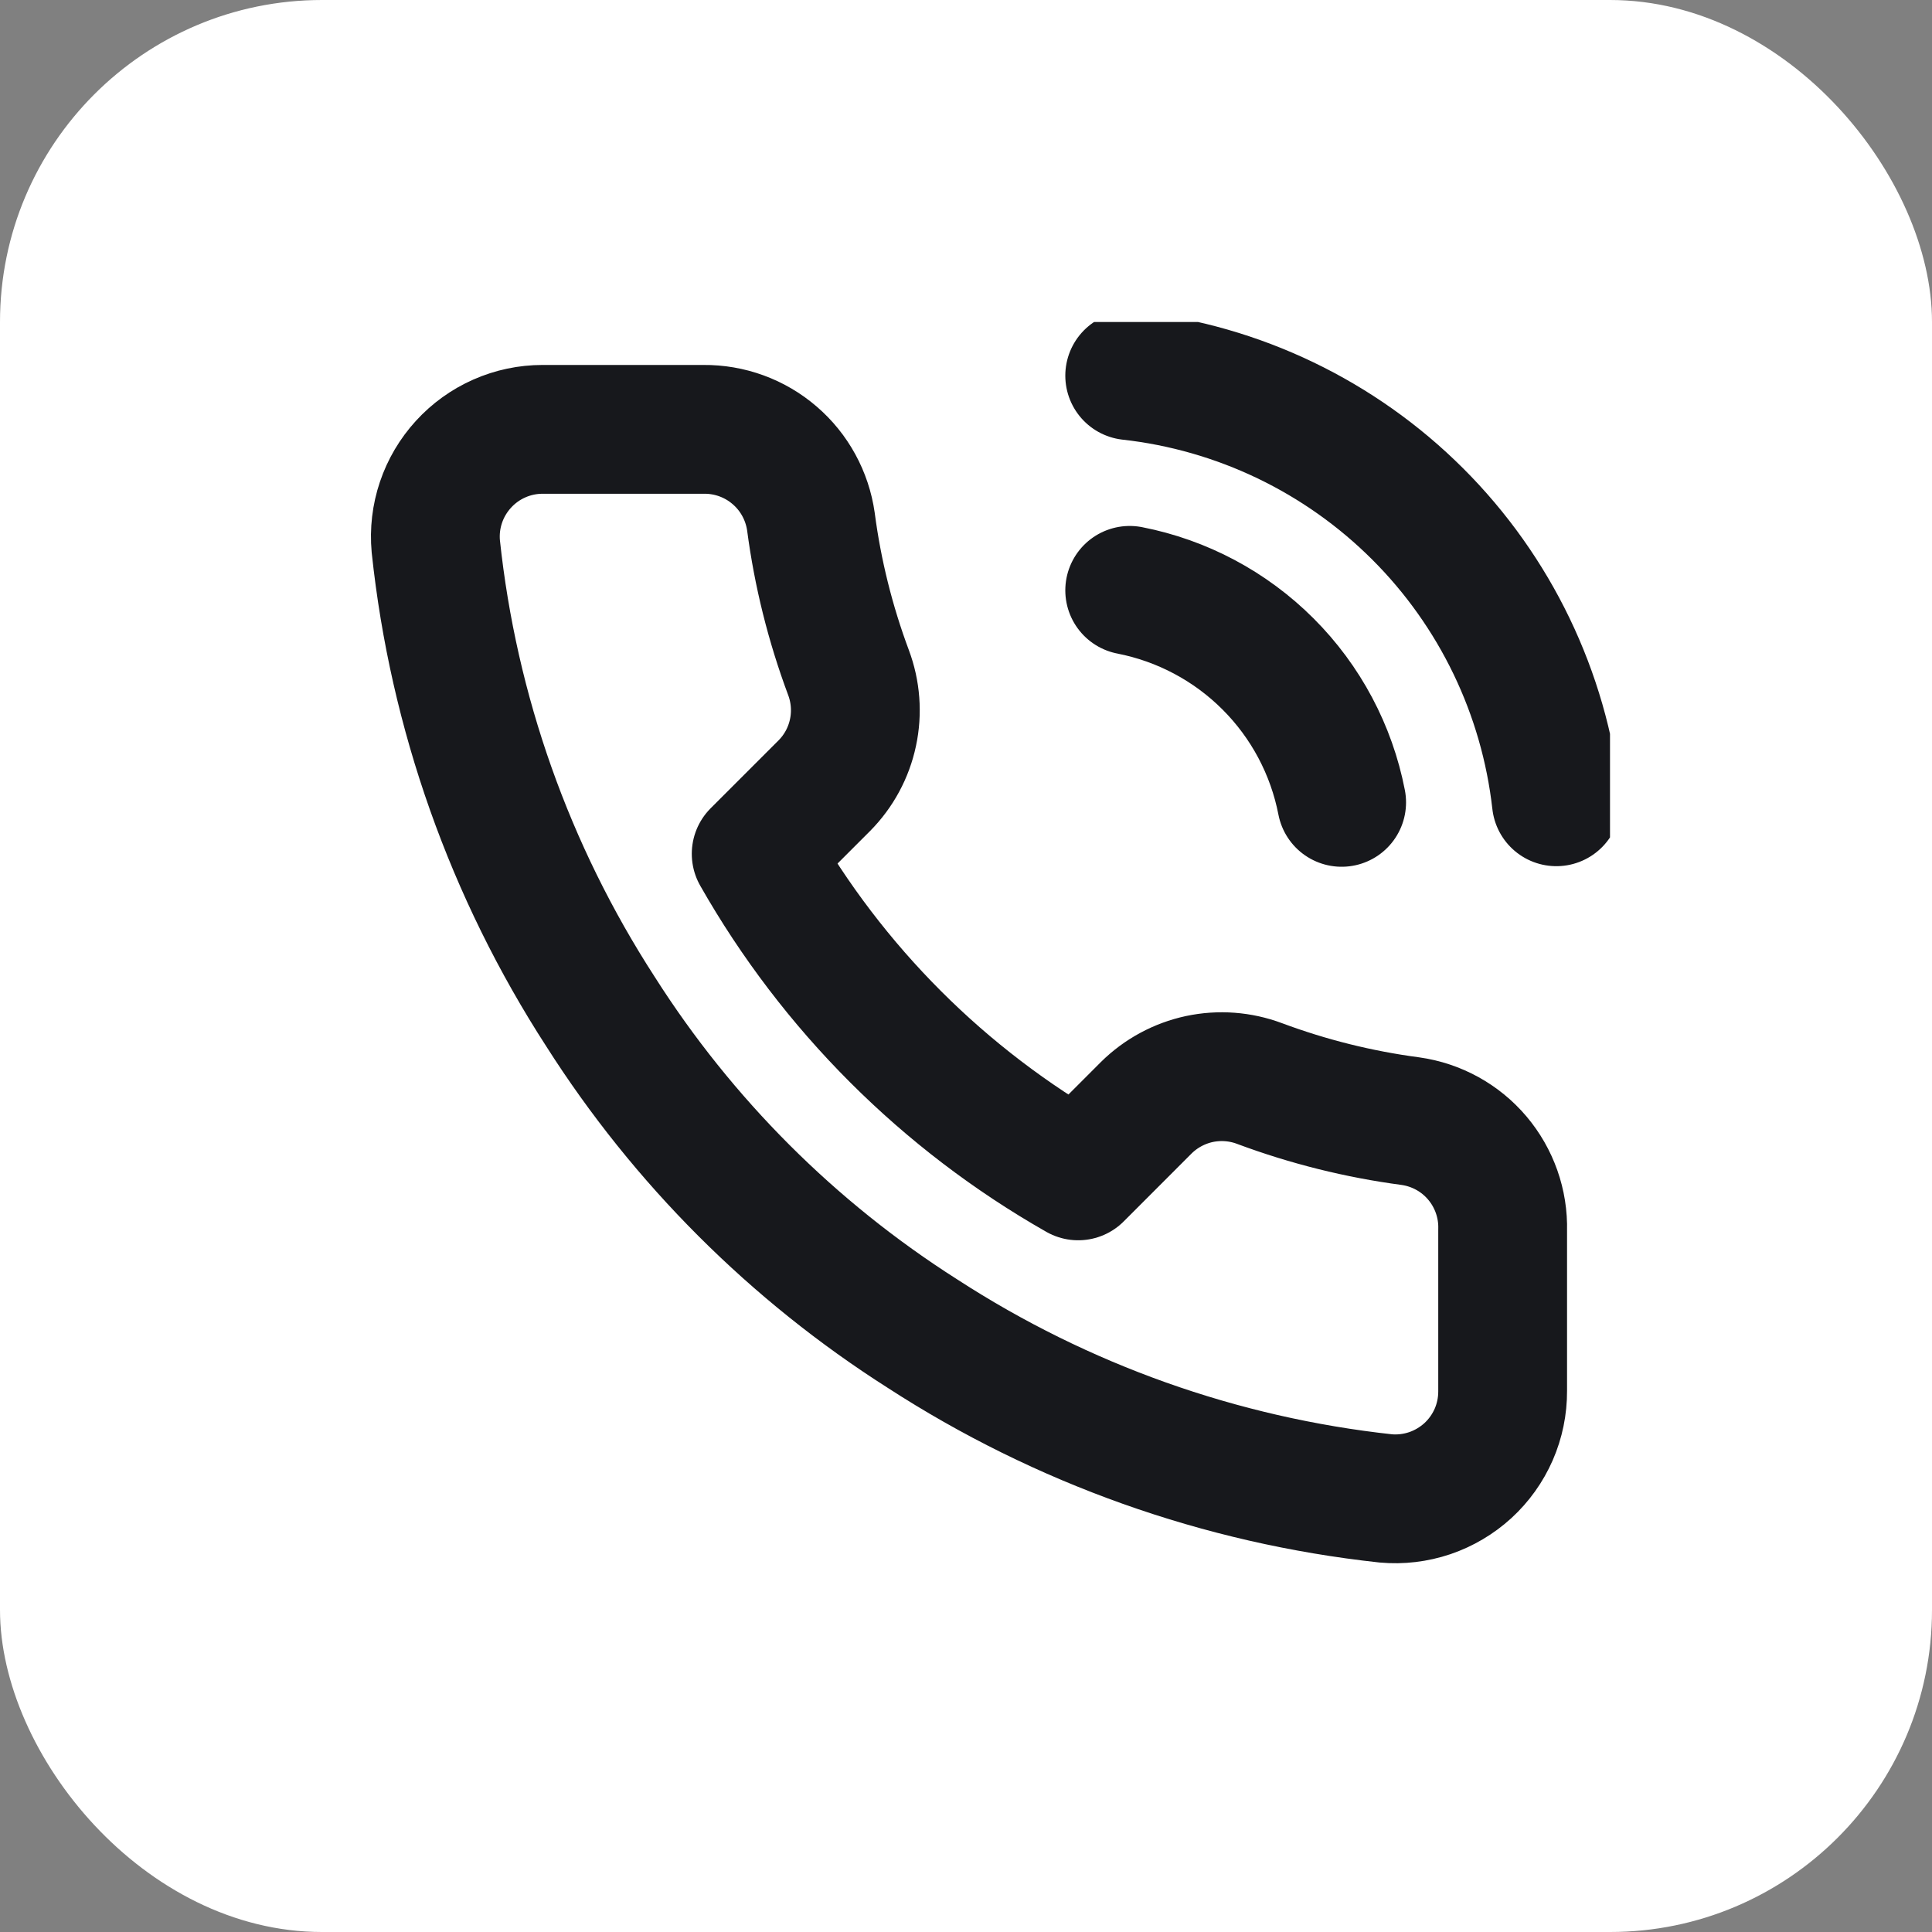 <svg width="30" height="30" viewBox="0 0 30 30" fill="none" xmlns="http://www.w3.org/2000/svg">
<rect x="0" y="0" width="30" height="30" fill="#808080" stroke="none"/>
<rect width="30" height="30" rx="5" fill="white"/>
<g clip-path="url(#clip0_16:177)">
<path d="M17.542 9.167C18.356 9.326 19.104 9.724 19.69 10.31C20.277 10.896 20.675 11.645 20.833 12.459M17.542 5.833C19.233 6.021 20.81 6.779 22.014 7.981C23.218 9.183 23.977 10.759 24.167 12.45M23.333 19.1V21.6C23.334 21.832 23.287 22.062 23.194 22.275C23.101 22.487 22.965 22.678 22.794 22.835C22.622 22.992 22.421 23.111 22.201 23.186C21.981 23.26 21.748 23.288 21.517 23.267C18.953 22.988 16.489 22.112 14.325 20.709C12.312 19.429 10.605 17.722 9.325 15.709C7.917 13.534 7.04 11.059 6.767 8.483C6.746 8.253 6.773 8.021 6.847 7.802C6.921 7.582 7.04 7.381 7.196 7.21C7.352 7.039 7.542 6.902 7.753 6.809C7.965 6.715 8.194 6.667 8.425 6.667H10.925C11.329 6.663 11.722 6.806 12.028 7.07C12.335 7.333 12.535 7.7 12.592 8.1C12.697 8.9 12.893 9.686 13.175 10.442C13.287 10.74 13.312 11.064 13.245 11.376C13.179 11.688 13.024 11.974 12.8 12.2L11.742 13.258C12.928 15.345 14.655 17.072 16.742 18.259L17.8 17.2C18.027 16.976 18.313 16.822 18.624 16.755C18.936 16.689 19.26 16.713 19.558 16.825C20.314 17.107 21.1 17.303 21.9 17.409C22.305 17.466 22.675 17.669 22.939 17.981C23.203 18.293 23.344 18.692 23.333 19.1Z" stroke="#17181C" stroke-width="2" stroke-linecap="round" stroke-linejoin="round"/>
</g>
<defs>
<clipPath id="clip0_16:177">
<rect width="20" height="20" fill="white" transform="translate(5 5)"/>
</clipPath>
</defs>
</svg>
